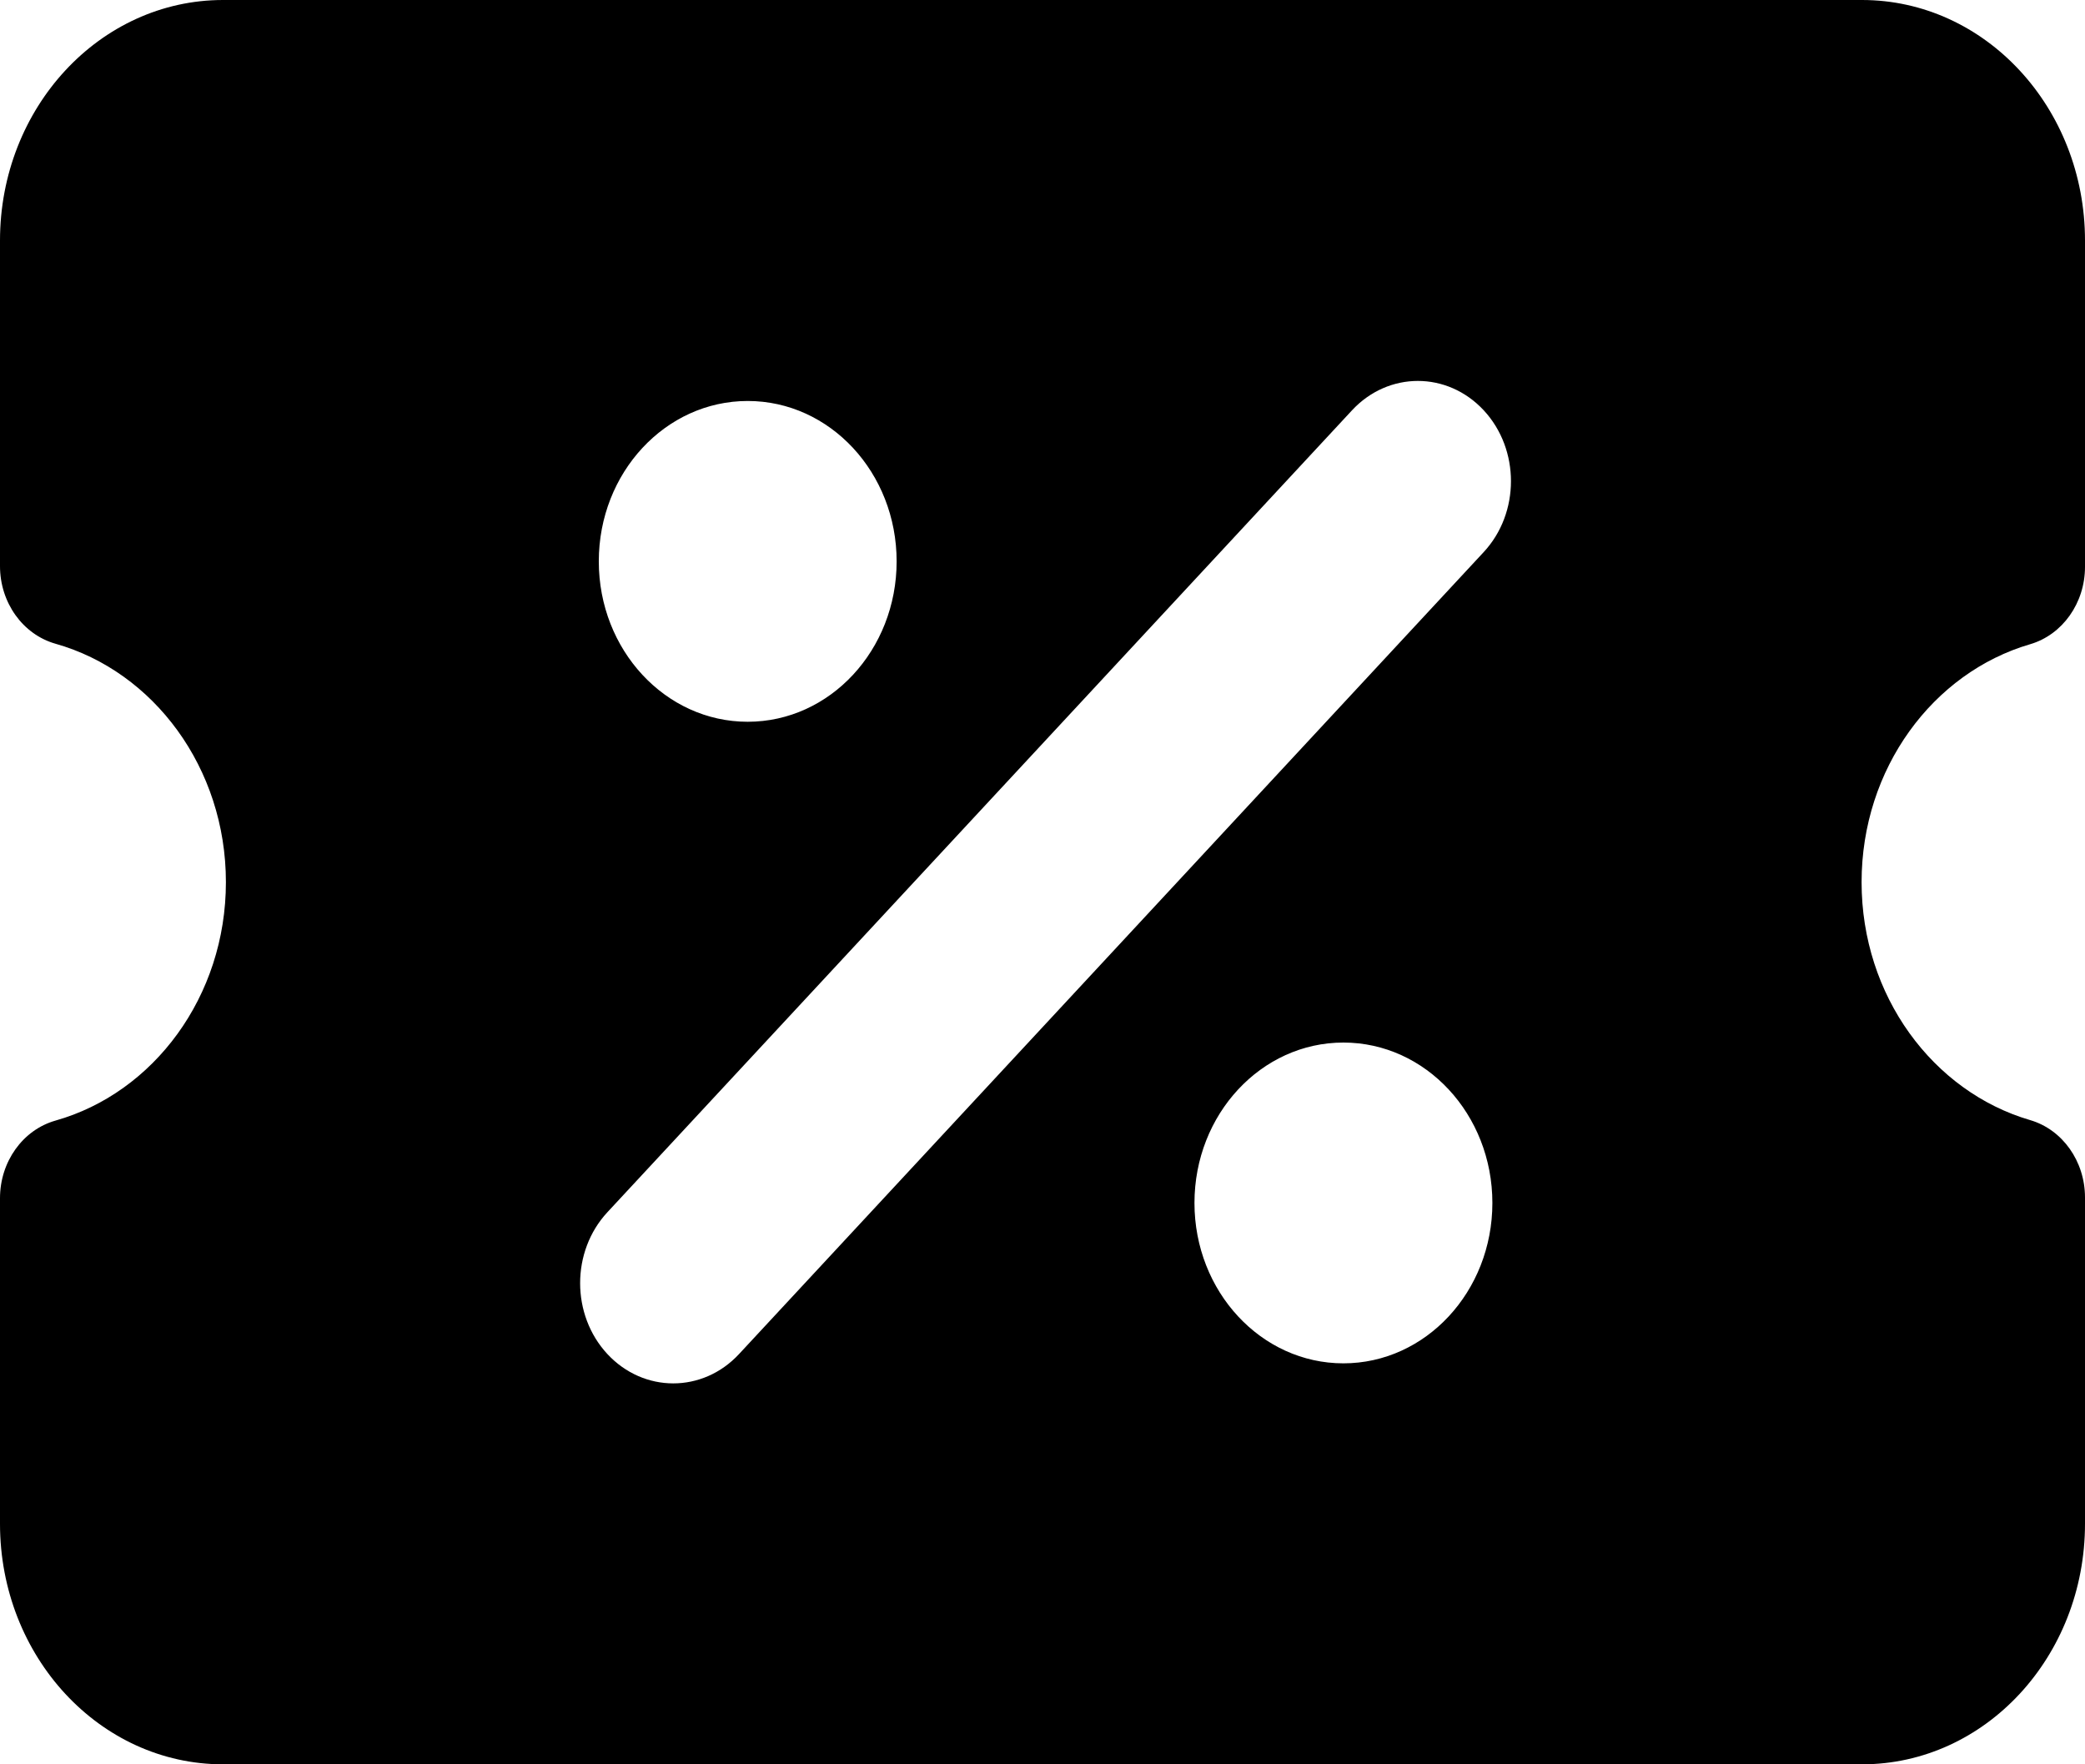 <svg width="26" height="22" viewBox="0 0 26 22" fill="none" xmlns="http://www.w3.org/2000/svg">
<path fill-rule="evenodd" clip-rule="evenodd" d="M0 19C0 20.657 1.245 22 2.781 22H23.219C24.755 22 26 20.657 26 19V14.932C26 14.48 25.719 14.085 25.316 13.967C24.104 13.613 23.214 12.417 23.214 11C23.214 9.583 24.104 8.387 25.316 8.033C25.719 7.915 26 7.52 26 7.068V3C26 1.343 24.755 0 23.219 0H2.781C1.245 0 0 1.343 0 3V7.059C0 7.514 0.284 7.911 0.692 8.027C1.915 8.372 2.817 9.574 2.817 11C2.817 12.426 1.915 13.628 0.692 13.973C0.284 14.089 0 14.486 0 14.941V19ZM9.216 16.884L18.502 6.884C18.955 6.396 18.955 5.604 18.502 5.116C18.048 4.628 17.314 4.628 16.86 5.116L7.574 15.116C7.121 15.604 7.121 16.396 7.574 16.884C8.028 17.372 8.763 17.372 9.216 16.884ZM7.467 7C7.467 5.895 8.298 5 9.324 5C10.35 5 11.181 5.895 11.181 7C11.181 8.105 10.35 9 9.324 9C8.298 9 7.467 8.105 7.467 7ZM14.895 15C14.895 13.895 15.727 13 16.752 13C17.778 13 18.61 13.895 18.61 15C18.61 16.105 17.778 17 16.752 17C15.727 17 14.895 16.105 14.895 15Z" fill="black"/>
</svg>
